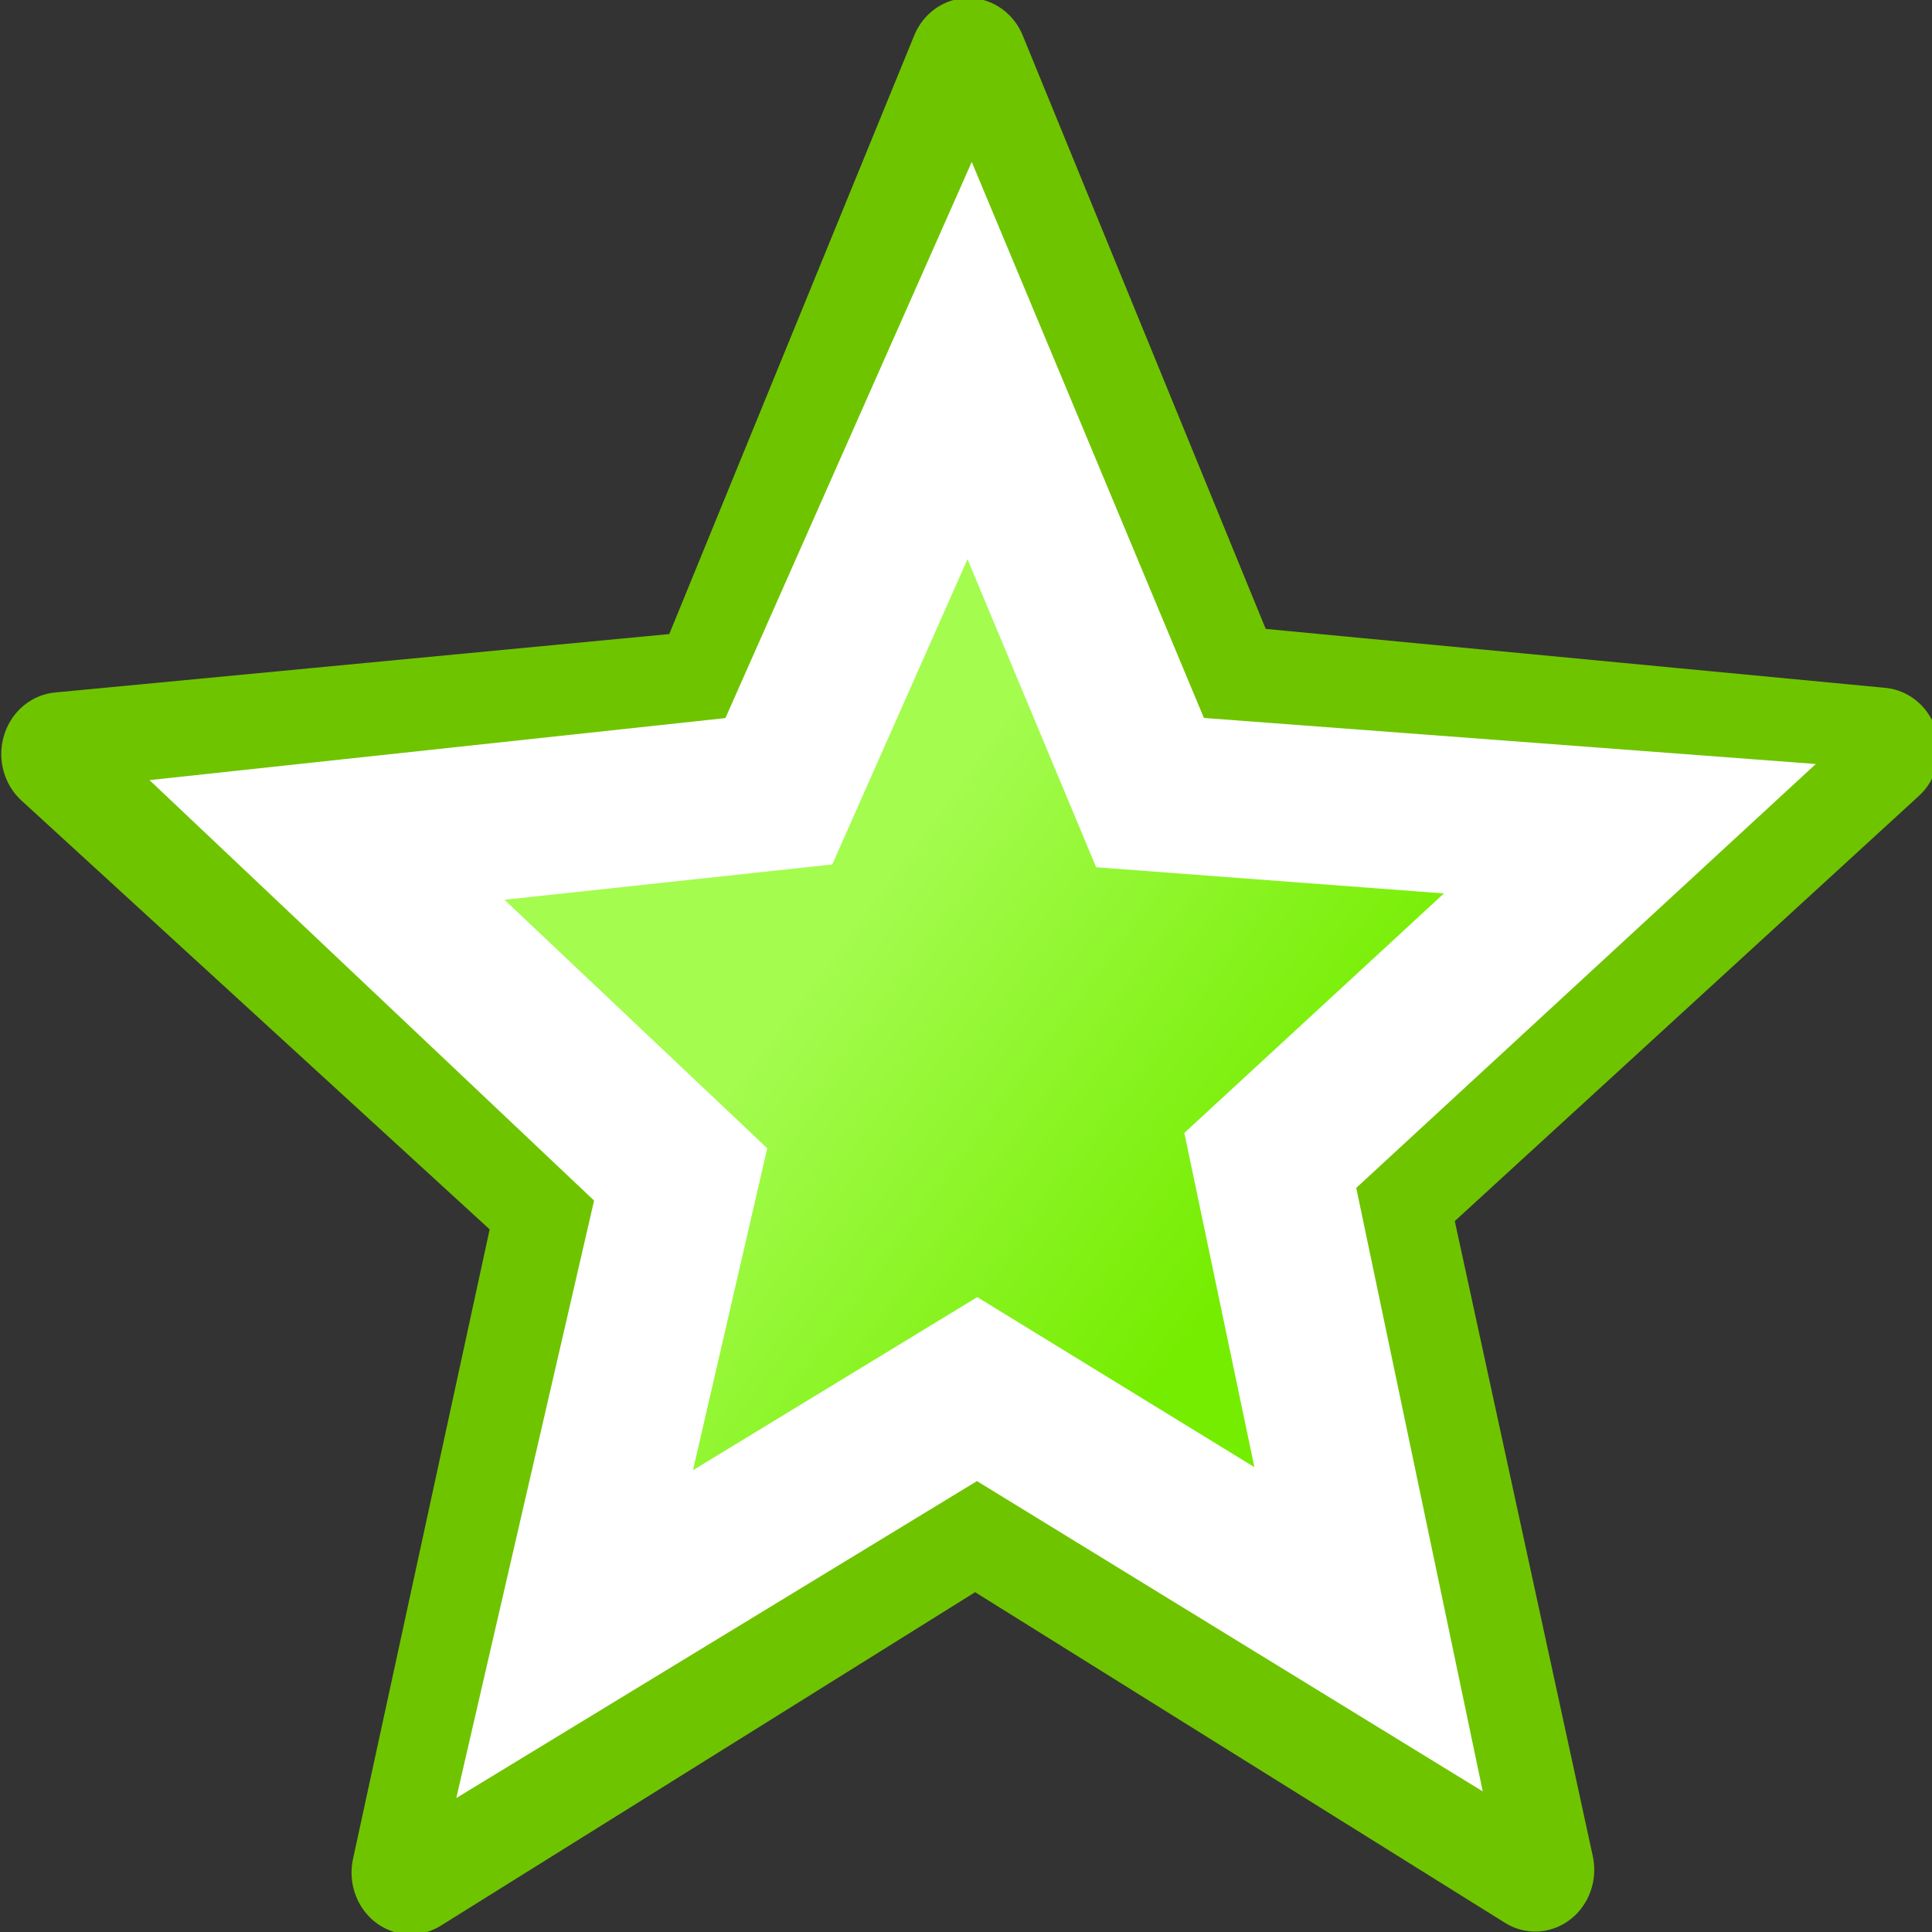 <?xml version="1.0" encoding="UTF-8" standalone="no"?>
<!-- Created with Inkscape (http://www.inkscape.org/) -->
<svg xmlns:dc="http://purl.org/dc/elements/1.1/" xmlns:cc="http://creativecommons.org/ns#" xmlns:rdf="http://www.w3.org/1999/02/22-rdf-syntax-ns#" xmlns:svg="http://www.w3.org/2000/svg" xmlns="http://www.w3.org/2000/svg" xmlns:xlink="http://www.w3.org/1999/xlink" xmlns:sodipodi="http://sodipodi.sourceforge.net/DTD/sodipodi-0.dtd" xmlns:inkscape="http://www.inkscape.org/namespaces/inkscape" sodipodi:docname="star-green-w.svg" inkscape:version="0.48.4 r9939" sodipodi:version="0.32" id="svg8728" height="16" width="16" inkscape:export-filename="/home/andreas/projekt/tango/16/draw-star.png" inkscape:export-xdpi="90.000000" inkscape:export-ydpi="90.000000" version="1.0">
  <rect width="100%" height="100%" fill="#333333" stroke="none"/>
  <defs id="defs3">
    <inkscape:perspective sodipodi:type="inkscape:persp3d" inkscape:vp_x="0 : 8 : 1" inkscape:vp_y="0 : 1000 : 0" inkscape:vp_z="16 : 8 : 1" inkscape:persp3d-origin="8 : 5.3333333 : 1" id="perspective3639" />
    <linearGradient inkscape:collect="always" xlink:href="#linearGradient6581" id="linearGradient2207" x1="10.99" y1="8.593" x2="22.65" y2="19.819" gradientUnits="userSpaceOnUse" />
    <linearGradient inkscape:collect="always" id="linearGradient3941">
      <stop style="stop-color:#000000;stop-opacity:1;" offset="0" id="stop3943" />
      <stop style="stop-color:#000000;stop-opacity:0;" offset="1" id="stop3945" /> </linearGradient>
    <linearGradient id="linearGradient6581">
      <stop style="stop-color:#a4fc4f;stop-opacity:1;" offset="0" id="stop6583" />
      <stop style="stop-color:#75ed00;stop-opacity:1;" offset="1" id="stop6585" /> </linearGradient>
    <linearGradient id="linearGradient14920">
      <stop id="stop14922" offset="0" style="stop-color:#5a7aa4;stop-opacity:1;" />
      <stop id="stop14924" offset="1" style="stop-color:#1f2b3a;stop-opacity:1;" /> </linearGradient>
    <linearGradient id="linearGradient13390">
      <stop id="stop13392" offset="0" style="stop-color:#81a2cd;stop-opacity:1;" />
      <stop id="stop13394" offset="1" style="stop-color:#2a415f;stop-opacity:1;" /> </linearGradient>
    <linearGradient id="linearGradient10325">
      <stop id="stop10327" offset="0" style="stop-color:#5a7aa4;stop-opacity:1;" />
      <stop id="stop10329" offset="1" style="stop-color:#455e7e;stop-opacity:1;" /> </linearGradient>
    <linearGradient gradientUnits="userSpaceOnUse" y2="39.486" x2="37.747" y1="23.992" x1="23.598" gradientTransform="matrix(0.363,0,0,0.364,1.976,1.181)" id="linearGradient13217" xlink:href="#linearGradient6581" inkscape:collect="always" />
    <radialGradient inkscape:collect="always" xlink:href="#linearGradient3941" id="radialGradient3947" cx="2.25" cy="16" fx="2.25" fy="16" r="16.875" gradientTransform="matrix(1,0,0,0.333,-2.397387e-15,10.667)" gradientUnits="userSpaceOnUse" />
    <linearGradient inkscape:collect="always" xlink:href="#linearGradient6581" id="linearGradient1931" gradientUnits="userSpaceOnUse" x1="10.99" y1="8.593" x2="22.65" y2="19.819" />
    <linearGradient inkscape:collect="always" xlink:href="#linearGradient6581" id="linearGradient2808" gradientUnits="userSpaceOnUse" x1="10.99" y1="8.593" x2="22.65" y2="19.819" />
    <linearGradient inkscape:collect="always" xlink:href="#linearGradient6581" id="linearGradient3013" gradientUnits="userSpaceOnUse" x1="10.99" y1="8.593" x2="22.65" y2="19.819" gradientTransform="matrix(0.274,-3.110525e-2,2.953177e-2,0.289,16.067,18.464)" />
    <linearGradient inkscape:collect="always" xlink:href="#linearGradient6581" id="linearGradient3023" gradientUnits="userSpaceOnUse" x1="10.99" y1="8.593" x2="22.65" y2="19.819" />
    <linearGradient inkscape:collect="always" xlink:href="#linearGradient6581" id="linearGradient3025" gradientUnits="userSpaceOnUse" gradientTransform="matrix(0.26,-2.935249e-2,2.797761e-2,0.273,3.794,5.783)" x1="10.99" y1="8.593" x2="22.65" y2="19.819" /> </defs>
  <sodipodi:namedview inkscape:window-y="-8" inkscape:window-x="56" inkscape:window-height="1058" inkscape:window-width="1856" inkscape:document-units="px" inkscape:grid-bbox="true" showgrid="false" inkscape:current-layer="layer1" inkscape:cy="8.0246555" inkscape:cx="3.3659513" inkscape:zoom="76.984806" inkscape:pageshadow="2" inkscape:pageopacity="0.0" borderopacity="0.082" bordercolor="#666666" pagecolor="#ffffff" id="base" showguides="true" inkscape:guide-bbox="true" inkscape:showpageshadow="false" stroke="#888a85" inkscape:window-maximized="1" />
  <g inkscape:groupmode="layer" inkscape:label="Layer 1" id="layer1">
    <path sodipodi:type="star" style="opacity:1;fill:url(#linearGradient3023);fill-opacity:1;fill-rule:evenodd;stroke:#6fc400;stroke-width:2.834;stroke-linecap:butt;stroke-linejoin:round;stroke-miterlimit:4;stroke-dasharray:none;stroke-dashoffset:0;stroke-opacity:1" id="path3019" sodipodi:sides="5" sodipodi:cx="14.849242" sodipodi:cy="11.760777" sodipodi:r1="22.966179" sodipodi:r2="10.530919" sodipodi:arg1="1.0471976" sodipodi:arg2="1.6684649" inkscape:flatsided="false" inkscape:rounded="0" inkscape:randomized="0" d="M 26.332,31.65 L 13.822,22.242 L -0.518,28.828 L 4.564,14.023 L -6.131,2.42 L 9.52,2.678 L 17.25,-11.08 L 21.84,3.885 L 37.314,6.986 L 24.5,15.976 L 26.332,31.65 z " transform="matrix(0.343,-3.861640e-2,3.693870e-2,0.359,2.513,5.139)" />
    <path style="fill:url(#linearGradient3025);fill-opacity:1;fill-rule:evenodd;stroke:#ffffff;stroke-width:1.3;stroke-linecap:butt;stroke-linejoin:miter;stroke-miterlimit:4;stroke-dashoffset:0;stroke-opacity:1;stroke-dasharray:none" d="M 11.334,13.493 L 8.092,11.504 L 4.759,13.533 L 5.637,9.726 L 2.708,6.956 L 6.45,6.553 L 8.03,2.986 L 9.524,6.564 L 13.498,6.863 L 10.52,9.61 L 11.334,13.493 z " id="path3021" sodipodi:nodetypes="ccccccccccc" /> </g>
</svg>
